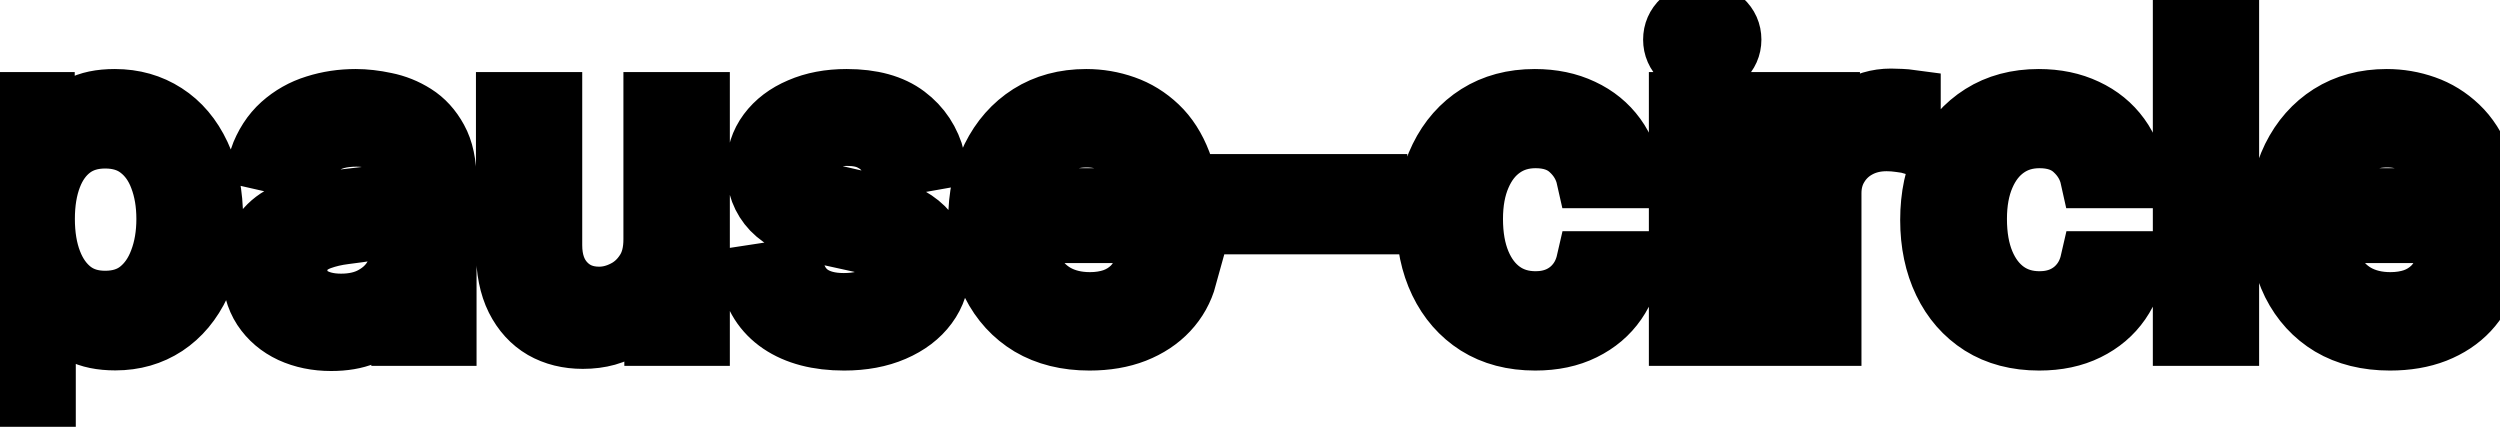 <svg viewBox="0 0 82 14" fill="none" stroke-width="2" stroke="currentColor" aria-hidden="true">
  <path d="M-0.001 13.864V3.364H1.451V4.602H1.575C1.661 4.442 1.786 4.259 1.948 4.05C2.111 3.841 2.336 3.659 2.624 3.503C2.913 3.344 3.294 3.264 3.768 3.264C4.384 3.264 4.934 3.42 5.418 3.732C5.902 4.043 6.282 4.492 6.557 5.079C6.835 5.665 6.974 6.371 6.974 7.197C6.974 8.022 6.837 8.73 6.562 9.32C6.287 9.906 5.909 10.359 5.428 10.677C4.948 10.992 4.399 11.149 3.783 11.149C3.319 11.149 2.939 11.071 2.644 10.915C2.353 10.76 2.124 10.577 1.958 10.369C1.792 10.16 1.665 9.974 1.575 9.812H1.486V13.864H-0.001ZM1.456 7.182C1.456 7.719 1.534 8.189 1.69 8.594C1.845 8.998 2.071 9.315 2.366 9.543C2.661 9.769 3.022 9.881 3.45 9.881C3.894 9.881 4.265 9.764 4.563 9.528C4.862 9.29 5.087 8.967 5.239 8.559C5.395 8.151 5.473 7.692 5.473 7.182C5.473 6.678 5.397 6.226 5.244 5.825C5.095 5.424 4.87 5.107 4.568 4.875C4.27 4.643 3.897 4.527 3.45 4.527C3.019 4.527 2.654 4.638 2.356 4.86C2.061 5.082 1.837 5.392 1.685 5.79C1.532 6.188 1.456 6.652 1.456 7.182ZM10.862 11.169C10.378 11.169 9.941 11.079 9.55 10.901C9.159 10.718 8.849 10.455 8.62 10.11C8.395 9.765 8.282 9.343 8.282 8.842C8.282 8.411 8.365 8.057 8.531 7.778C8.696 7.5 8.92 7.28 9.202 7.117C9.483 6.955 9.798 6.832 10.146 6.749C10.494 6.666 10.849 6.603 11.21 6.56C11.668 6.507 12.039 6.464 12.324 6.431C12.609 6.395 12.816 6.337 12.945 6.257C13.075 6.178 13.139 6.048 13.139 5.869V5.835C13.139 5.4 13.017 5.064 12.771 4.825C12.529 4.587 12.168 4.467 11.688 4.467C11.187 4.467 10.793 4.578 10.504 4.8C10.219 5.019 10.022 5.263 9.913 5.531L8.516 5.213C8.681 4.749 8.923 4.375 9.241 4.089C9.563 3.801 9.933 3.592 10.35 3.463C10.768 3.33 11.207 3.264 11.668 3.264C11.973 3.264 12.296 3.301 12.637 3.374C12.982 3.443 13.303 3.572 13.602 3.761C13.903 3.95 14.15 4.22 14.342 4.572C14.535 4.92 14.631 5.372 14.631 5.929V11H13.179V9.956H13.119C13.023 10.148 12.879 10.337 12.687 10.523C12.495 10.708 12.248 10.863 11.946 10.985C11.644 11.108 11.283 11.169 10.862 11.169ZM11.185 9.976C11.596 9.976 11.948 9.895 12.239 9.732C12.534 9.57 12.758 9.358 12.911 9.096C13.066 8.831 13.144 8.547 13.144 8.246V7.261C13.091 7.314 12.988 7.364 12.836 7.411C12.687 7.454 12.516 7.492 12.324 7.525C12.132 7.555 11.944 7.583 11.762 7.609C11.58 7.633 11.427 7.652 11.305 7.669C11.016 7.705 10.753 7.767 10.514 7.853C10.279 7.939 10.09 8.063 9.947 8.226C9.808 8.385 9.739 8.597 9.739 8.862C9.739 9.23 9.875 9.509 10.146 9.697C10.418 9.883 10.764 9.976 11.185 9.976ZM21.448 7.833V3.364H22.939V11H21.478V9.678H21.398C21.223 10.085 20.941 10.425 20.553 10.697C20.169 10.965 19.69 11.099 19.116 11.099C18.626 11.099 18.192 10.992 17.814 10.776C17.439 10.557 17.144 10.234 16.929 9.807C16.717 9.379 16.611 8.851 16.611 8.221V3.364H18.097V8.042C18.097 8.562 18.241 8.977 18.53 9.285C18.818 9.593 19.192 9.747 19.653 9.747C19.932 9.747 20.208 9.678 20.483 9.538C20.762 9.399 20.992 9.189 21.174 8.907C21.36 8.625 21.451 8.267 21.448 7.833ZM30.659 5.228L29.312 5.467C29.255 5.294 29.166 5.13 29.043 4.974C28.924 4.819 28.762 4.691 28.556 4.592C28.351 4.492 28.094 4.442 27.785 4.442C27.365 4.442 27.013 4.537 26.732 4.726C26.45 4.911 26.309 5.152 26.309 5.447C26.309 5.702 26.403 5.907 26.592 6.063C26.781 6.219 27.086 6.347 27.507 6.446L28.72 6.724C29.423 6.887 29.947 7.137 30.291 7.475C30.636 7.813 30.808 8.252 30.808 8.793C30.808 9.25 30.676 9.658 30.41 10.016C30.149 10.37 29.782 10.649 29.312 10.851C28.845 11.053 28.303 11.154 27.686 11.154C26.831 11.154 26.133 10.972 25.593 10.607C25.053 10.239 24.721 9.717 24.599 9.041L26.035 8.822C26.125 9.197 26.309 9.48 26.587 9.673C26.866 9.862 27.229 9.956 27.676 9.956C28.163 9.956 28.553 9.855 28.845 9.653C29.136 9.447 29.282 9.197 29.282 8.902C29.282 8.663 29.192 8.463 29.014 8.3C28.838 8.138 28.568 8.015 28.203 7.933L26.91 7.649C26.198 7.487 25.671 7.228 25.329 6.874C24.991 6.519 24.822 6.07 24.822 5.526C24.822 5.076 24.948 4.681 25.2 4.343C25.452 4.005 25.8 3.741 26.244 3.553C26.688 3.36 27.197 3.264 27.771 3.264C28.596 3.264 29.245 3.443 29.72 3.801C30.193 4.156 30.507 4.631 30.659 5.228ZM35.734 11.154C34.981 11.154 34.334 10.993 33.79 10.672C33.25 10.347 32.832 9.891 32.537 9.305C32.245 8.715 32.1 8.024 32.1 7.232C32.1 6.449 32.245 5.76 32.537 5.163C32.832 4.567 33.243 4.101 33.77 3.766C34.3 3.432 34.92 3.264 35.629 3.264C36.06 3.264 36.478 3.335 36.882 3.478C37.287 3.62 37.65 3.844 37.971 4.149C38.293 4.454 38.546 4.85 38.732 5.337C38.917 5.821 39.01 6.41 39.01 7.102V7.629H32.94V6.516H37.553C37.553 6.125 37.474 5.778 37.315 5.477C37.156 5.172 36.932 4.931 36.644 4.756C36.359 4.58 36.024 4.492 35.639 4.492C35.222 4.492 34.857 4.595 34.546 4.8C34.237 5.003 33.999 5.268 33.83 5.596C33.664 5.921 33.581 6.274 33.581 6.655V7.525C33.581 8.035 33.671 8.469 33.85 8.827C34.032 9.185 34.285 9.459 34.61 9.648C34.935 9.833 35.315 9.926 35.749 9.926C36.031 9.926 36.287 9.886 36.519 9.807C36.751 9.724 36.952 9.601 37.121 9.439C37.29 9.277 37.419 9.076 37.509 8.837L38.916 9.091C38.803 9.505 38.601 9.868 38.309 10.18C38.021 10.488 37.658 10.728 37.22 10.901C36.786 11.07 36.291 11.154 35.734 11.154ZM45.159 6.053V7.341H40.645V6.053H45.159ZM50.356 11.154C49.617 11.154 48.981 10.987 48.447 10.652C47.917 10.314 47.51 9.848 47.224 9.255C46.939 8.662 46.797 7.982 46.797 7.217C46.797 6.441 46.943 5.757 47.234 5.163C47.526 4.567 47.937 4.101 48.467 3.766C48.998 3.432 49.622 3.264 50.342 3.264C50.922 3.264 51.439 3.372 51.893 3.587C52.347 3.799 52.713 4.098 52.992 4.482C53.273 4.867 53.441 5.316 53.494 5.83H52.047C51.967 5.472 51.785 5.163 51.5 4.905C51.218 4.646 50.84 4.517 50.367 4.517C49.952 4.517 49.589 4.626 49.278 4.845C48.969 5.061 48.729 5.369 48.557 5.77C48.385 6.168 48.298 6.638 48.298 7.182C48.298 7.739 48.383 8.219 48.552 8.624C48.721 9.028 48.959 9.341 49.268 9.563C49.579 9.785 49.946 9.896 50.367 9.896C50.648 9.896 50.903 9.845 51.132 9.742C51.364 9.636 51.558 9.485 51.714 9.29C51.873 9.094 51.984 8.859 52.047 8.584H53.494C53.441 9.078 53.28 9.518 53.011 9.906C52.743 10.294 52.383 10.599 51.932 10.821C51.485 11.043 50.96 11.154 50.356 11.154ZM55.083 11V3.364H56.57V11H55.083ZM55.834 2.185C55.575 2.185 55.353 2.099 55.168 1.927C54.986 1.751 54.894 1.542 54.894 1.3C54.894 1.055 54.986 0.846 55.168 0.674C55.353 0.498 55.575 0.411 55.834 0.411C56.093 0.411 56.313 0.498 56.495 0.674C56.681 0.846 56.774 1.055 56.774 1.3C56.774 1.542 56.681 1.751 56.495 1.927C56.313 2.099 56.093 2.185 55.834 2.185ZM58.57 11V3.364H60.006V4.577H60.086C60.225 4.166 60.47 3.843 60.822 3.607C61.176 3.369 61.577 3.249 62.025 3.249C62.118 3.249 62.227 3.253 62.353 3.259C62.482 3.266 62.583 3.274 62.656 3.284V4.706C62.597 4.689 62.49 4.671 62.338 4.651C62.186 4.628 62.033 4.616 61.881 4.616C61.529 4.616 61.216 4.691 60.941 4.84C60.669 4.986 60.454 5.19 60.295 5.452C60.136 5.71 60.056 6.005 60.056 6.337V11H58.57ZM66.886 11.154C66.147 11.154 65.51 10.987 64.977 10.652C64.446 10.314 64.039 9.848 63.754 9.255C63.469 8.662 63.326 7.982 63.326 7.217C63.326 6.441 63.472 5.757 63.764 5.163C64.055 4.567 64.466 4.101 64.997 3.766C65.527 3.432 66.152 3.264 66.871 3.264C67.451 3.264 67.968 3.372 68.422 3.587C68.876 3.799 69.242 4.098 69.521 4.482C69.802 4.867 69.97 5.316 70.023 5.83H68.576C68.497 5.472 68.314 5.163 68.029 4.905C67.748 4.646 67.37 4.517 66.896 4.517C66.481 4.517 66.118 4.626 65.807 4.845C65.499 5.061 65.258 5.369 65.086 5.77C64.914 6.168 64.828 6.638 64.828 7.182C64.828 7.739 64.912 8.219 65.081 8.624C65.25 9.028 65.489 9.341 65.797 9.563C66.109 9.785 66.475 9.896 66.896 9.896C67.177 9.896 67.433 9.845 67.661 9.742C67.893 9.636 68.087 9.485 68.243 9.29C68.402 9.094 68.513 8.859 68.576 8.584H70.023C69.97 9.078 69.809 9.518 69.541 9.906C69.272 10.294 68.913 10.599 68.462 10.821C68.014 11.043 67.489 11.154 66.886 11.154ZM73.099 0.818V11H71.613V0.818H73.099ZM78.39 11.154C77.638 11.154 76.99 10.993 76.446 10.672C75.906 10.347 75.488 9.891 75.193 9.305C74.902 8.715 74.756 8.024 74.756 7.232C74.756 6.449 74.902 5.76 75.193 5.163C75.488 4.567 75.899 4.101 76.426 3.766C76.957 3.432 77.576 3.264 78.286 3.264C78.717 3.264 79.134 3.335 79.538 3.478C79.943 3.62 80.306 3.844 80.627 4.149C80.949 4.454 81.202 4.85 81.388 5.337C81.574 5.821 81.666 6.41 81.666 7.102V7.629H75.596V6.516H80.21C80.21 6.125 80.13 5.778 79.971 5.477C79.812 5.172 79.588 4.931 79.3 4.756C79.015 4.58 78.68 4.492 78.296 4.492C77.878 4.492 77.513 4.595 77.202 4.8C76.894 5.003 76.655 5.268 76.486 5.596C76.32 5.921 76.237 6.274 76.237 6.655V7.525C76.237 8.035 76.327 8.469 76.506 8.827C76.688 9.185 76.942 9.459 77.266 9.648C77.591 9.833 77.971 9.926 78.405 9.926C78.687 9.926 78.944 9.886 79.176 9.807C79.408 9.724 79.608 9.601 79.777 9.439C79.946 9.277 80.076 9.076 80.165 8.837L81.572 9.091C81.459 9.505 81.257 9.868 80.965 10.18C80.677 10.488 80.314 10.728 79.877 10.901C79.442 11.07 78.947 11.154 78.39 11.154Z" fill="black"/>
</svg>
